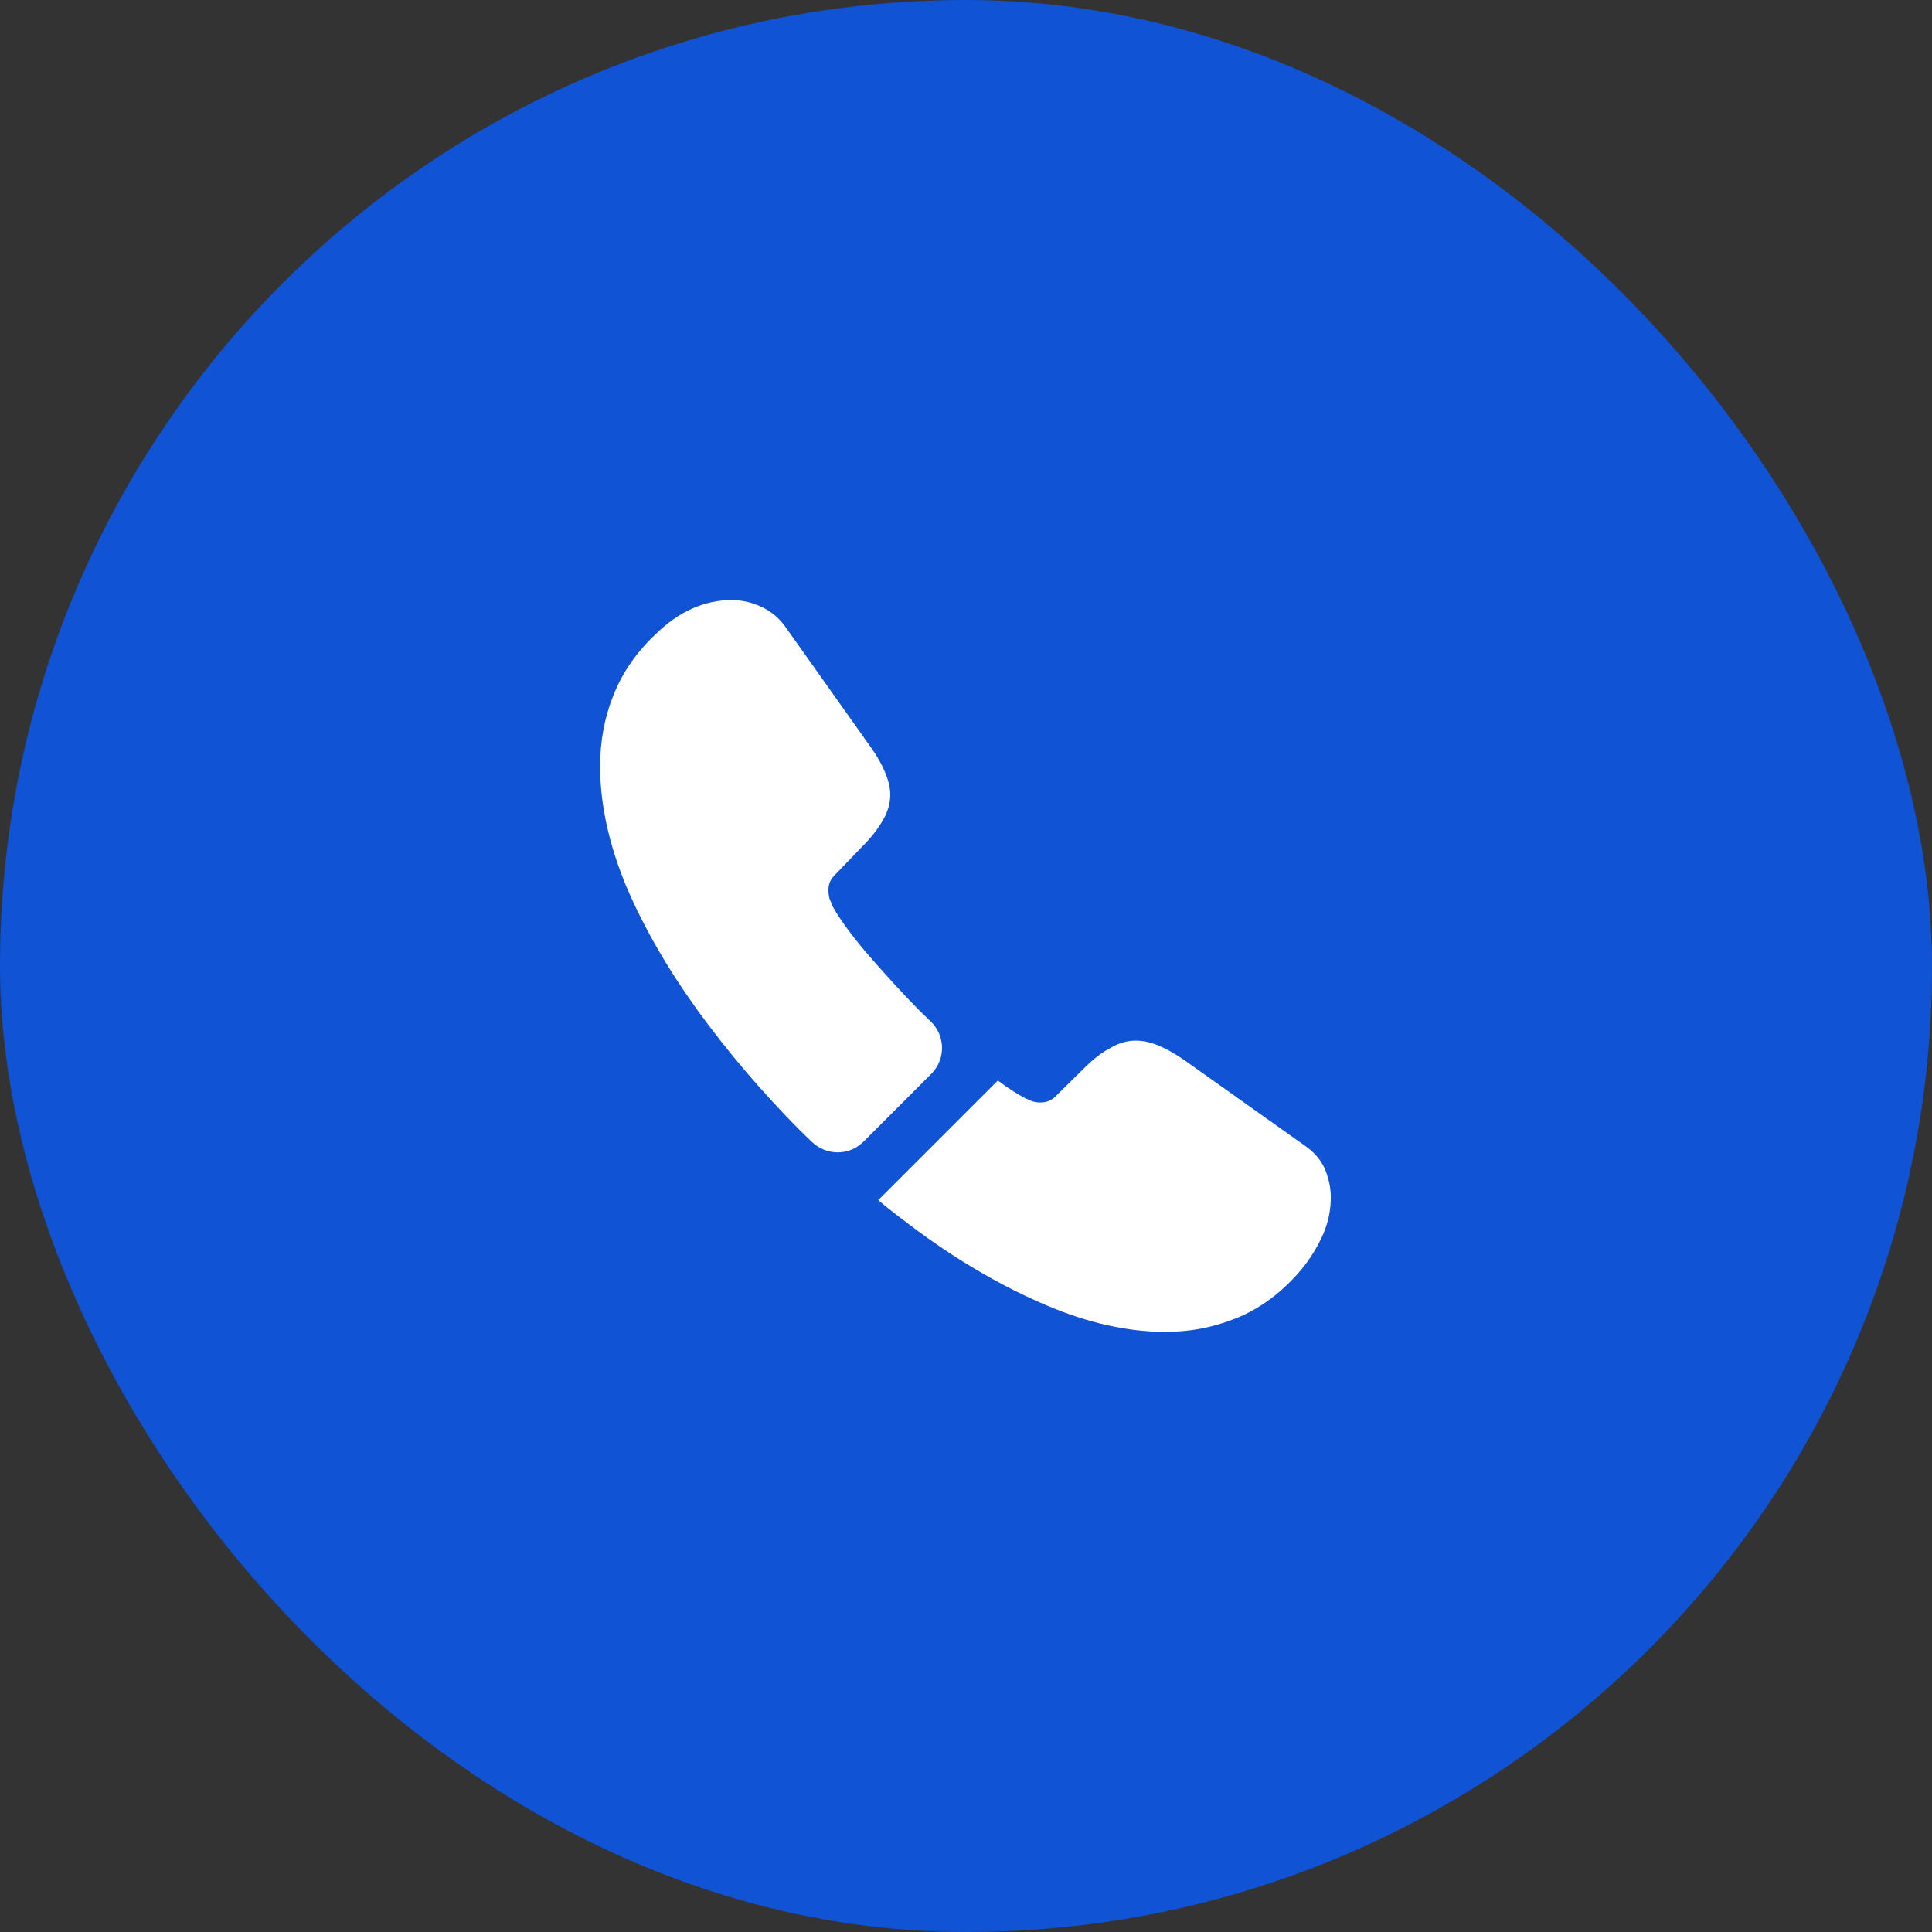 <svg width="44" height="44" viewBox="0 0 44 44" fill="none" xmlns="http://www.w3.org/2000/svg">
<rect x="0" y="0" width="44" height="44" fill="#333333" stroke="none"/>
<rect width="44" height="44" rx="22" fill="#1053D5"/>
<path d="M21.208 24.458L19.667 26C19.342 26.325 18.825 26.325 18.492 26.008C18.4 25.917 18.308 25.833 18.217 25.742C17.358 24.875 16.583 23.967 15.892 23.017C15.208 22.067 14.658 21.117 14.258 20.175C13.867 19.225 13.667 18.317 13.667 17.45C13.667 16.883 13.767 16.342 13.967 15.842C14.167 15.333 14.483 14.867 14.925 14.45C15.458 13.925 16.042 13.667 16.658 13.667C16.892 13.667 17.125 13.717 17.333 13.817C17.55 13.917 17.742 14.067 17.892 14.283L19.825 17.008C19.975 17.217 20.083 17.408 20.158 17.592C20.233 17.767 20.275 17.942 20.275 18.1C20.275 18.3 20.217 18.5 20.1 18.692C19.992 18.883 19.833 19.083 19.633 19.283L19 19.942C18.908 20.033 18.867 20.142 18.867 20.275C18.867 20.342 18.875 20.4 18.892 20.467C18.917 20.533 18.942 20.583 18.958 20.633C19.108 20.908 19.367 21.267 19.733 21.7C20.108 22.133 20.508 22.575 20.942 23.017C21.025 23.1 21.117 23.183 21.2 23.267C21.533 23.592 21.542 24.125 21.208 24.458Z" fill="white"/>
<path d="M30.308 27.275C30.308 27.508 30.267 27.75 30.183 27.983C30.158 28.05 30.133 28.117 30.1 28.183C29.958 28.483 29.775 28.767 29.533 29.033C29.125 29.483 28.675 29.808 28.167 30.017C28.158 30.017 28.15 30.025 28.142 30.025C27.65 30.225 27.117 30.333 26.542 30.333C25.692 30.333 24.783 30.133 23.825 29.725C22.867 29.317 21.908 28.767 20.958 28.075C20.633 27.833 20.308 27.592 20 27.333L22.725 24.608C22.958 24.783 23.167 24.917 23.342 25.008C23.383 25.025 23.433 25.05 23.492 25.075C23.558 25.1 23.625 25.108 23.7 25.108C23.842 25.108 23.95 25.058 24.042 24.967L24.675 24.342C24.883 24.133 25.083 23.975 25.275 23.875C25.467 23.758 25.658 23.7 25.867 23.7C26.025 23.7 26.192 23.733 26.375 23.808C26.558 23.883 26.75 23.992 26.958 24.133L29.717 26.092C29.933 26.242 30.083 26.417 30.175 26.625C30.258 26.833 30.308 27.042 30.308 27.275Z" fill="white"/>
</svg>
